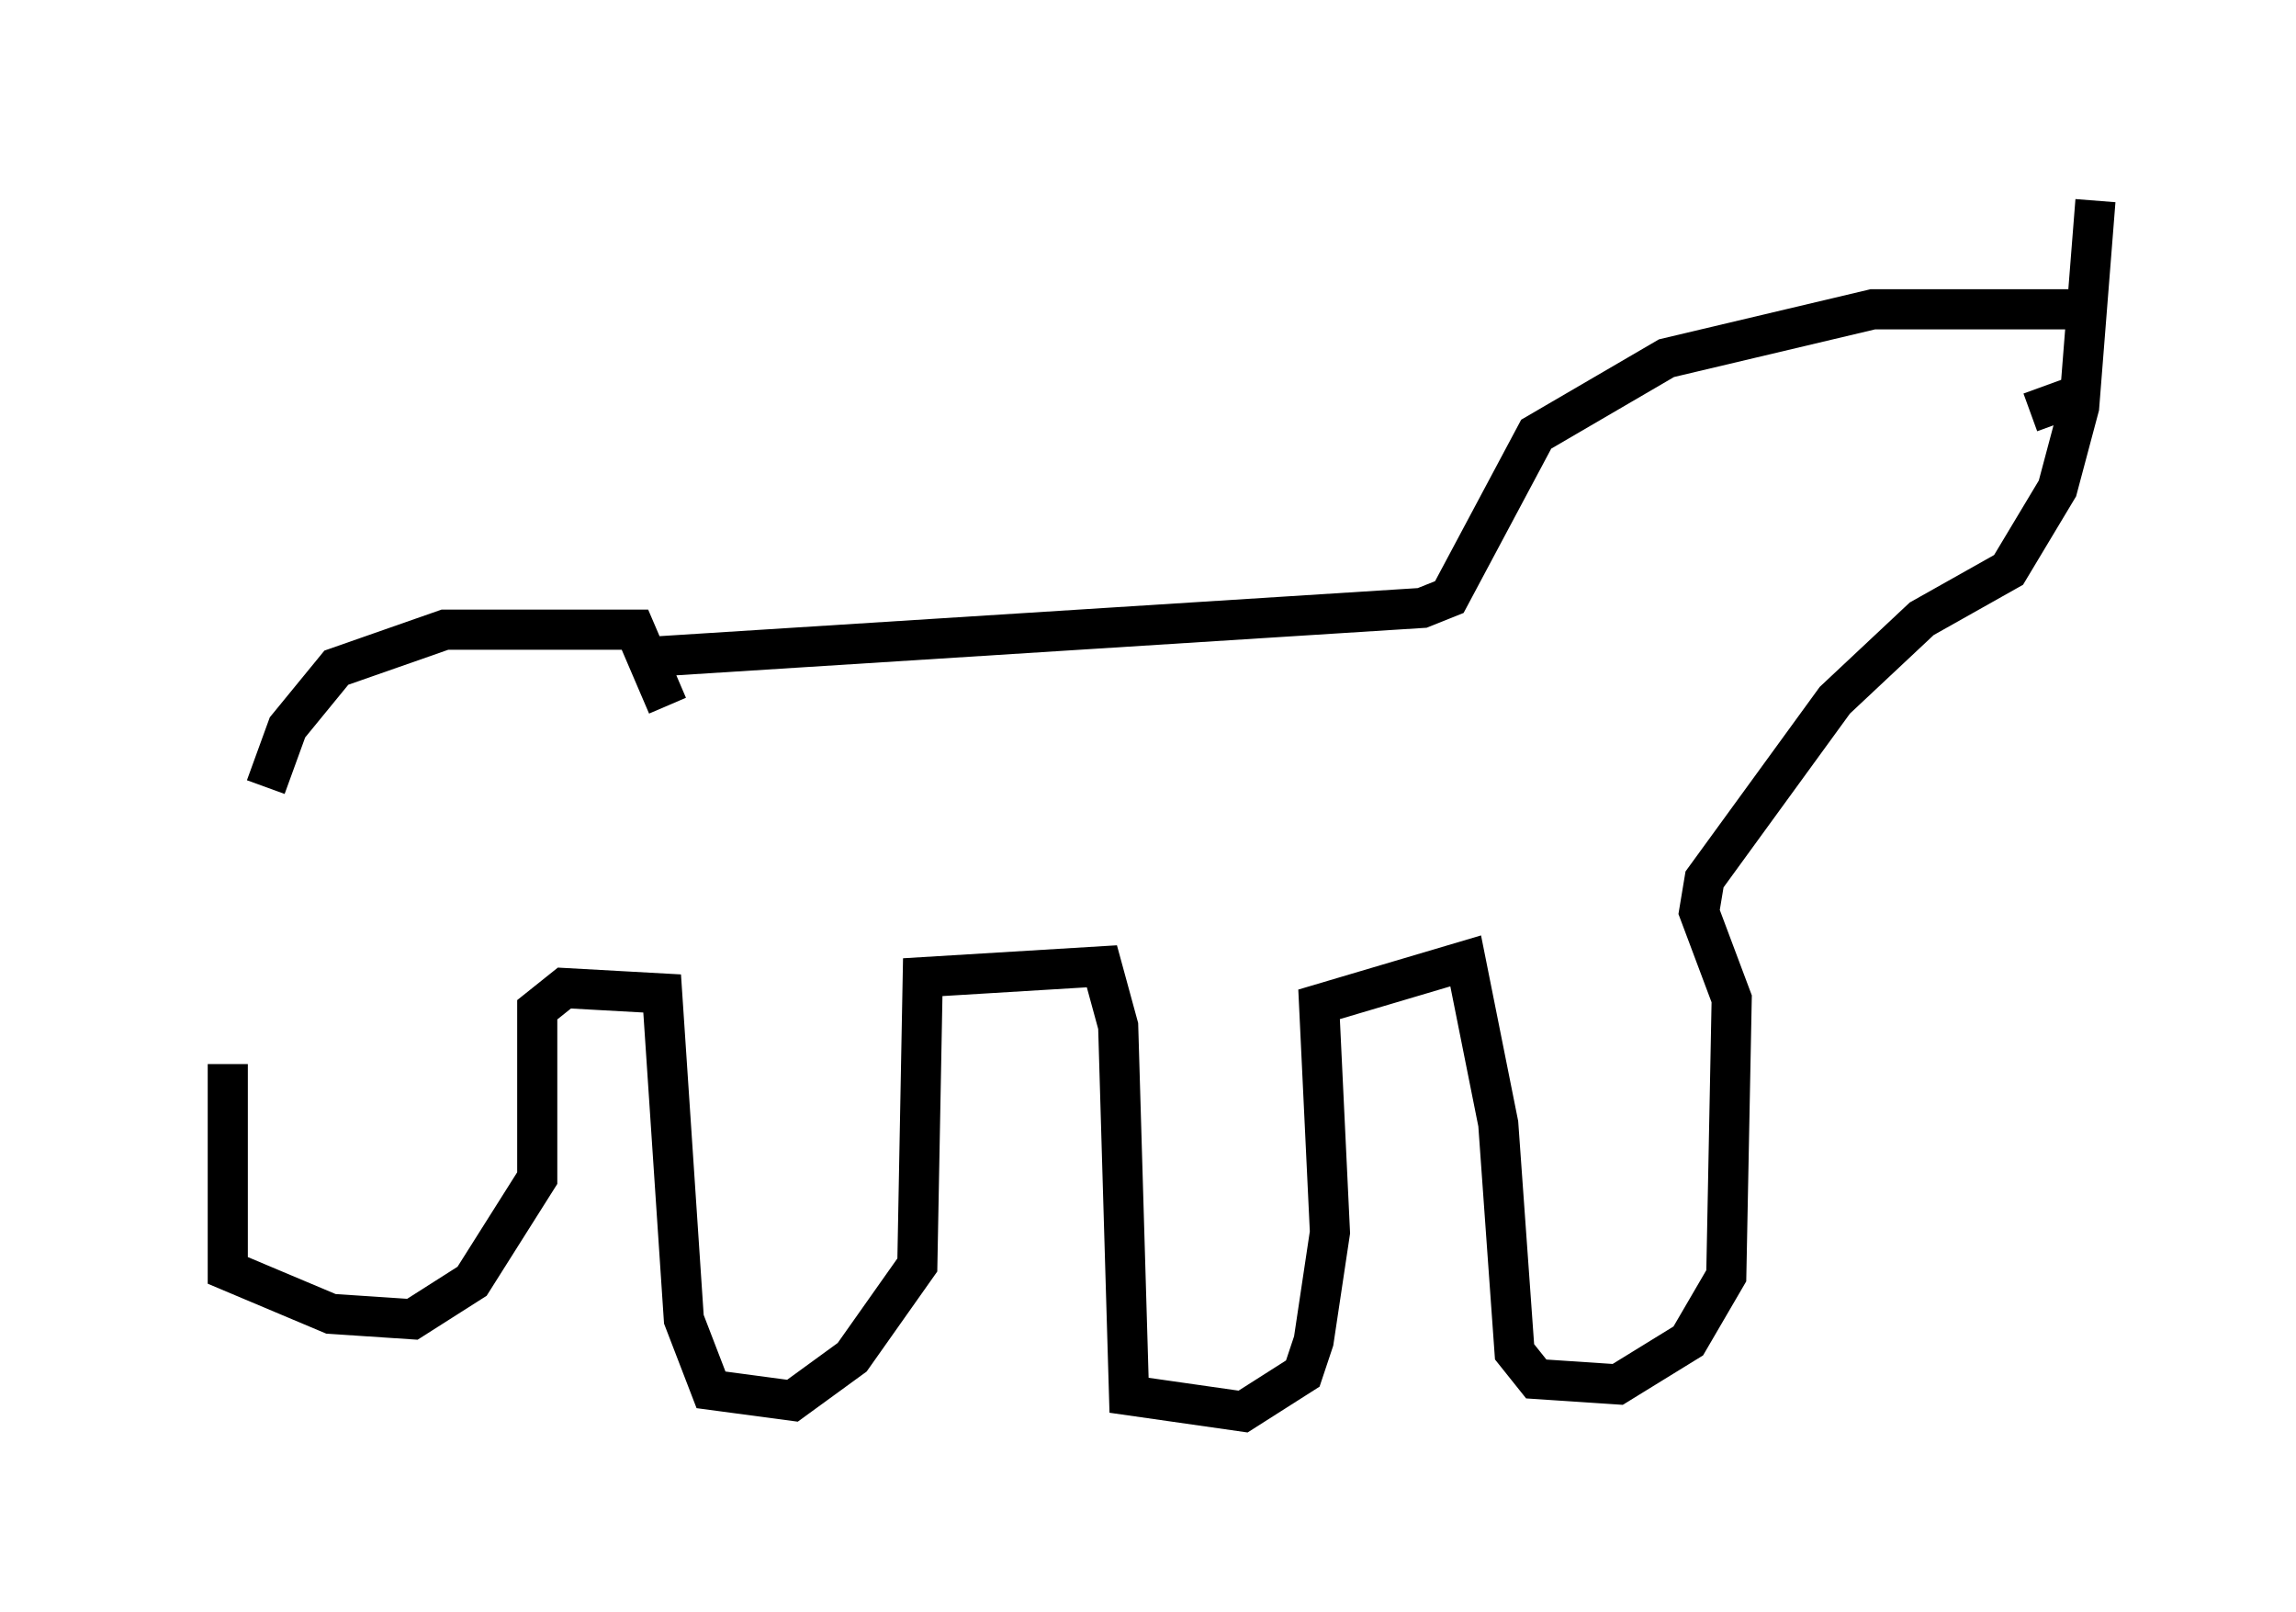<?xml version="1.0" encoding="utf-8" ?>
<svg baseProfile="full" height="40.176" version="1.1" width="57.225" xmlns="http://www.w3.org/2000/svg" xmlns:ev="http://www.w3.org/2001/xml-events" xmlns:xlink="http://www.w3.org/1999/xlink"><defs /><rect fill="white" height="40.176" width="57.225" x="0" y="0" /><path d="M5, 27.057 m1.624, -7.442 l0.541, -1.488 1.218, -1.488 l2.706, -0.947 4.736, 0.0 l0.812, 1.894 m-0.406, -1.218 l19.215, -1.218 0.677, -0.271 l2.165, -4.059 3.248, -1.894 l5.142, -1.218 4.871, 0.0 m-45.872, 18.809 l0.0, 5.142 2.571, 1.083 l2.03, 0.135 1.488, -0.947 l1.624, -2.571 0.0, -4.195 l0.677, -0.541 2.436, 0.135 l0.541, 8.119 0.677, 1.759 l2.03, 0.271 1.488, -1.083 l1.624, -2.3 0.135, -7.172 l4.465, -0.271 0.406, 1.488 l0.271, 9.202 2.842, 0.406 l1.488, -0.947 0.271, -0.812 l0.406, -2.706 -0.271, -5.683 l3.654, -1.083 0.812, 4.059 l0.406, 5.683 0.541, 0.677 l2.03, 0.135 1.759, -1.083 l0.947, -1.624 0.135, -6.901 l-0.812, -2.165 0.135, -0.812 l3.248, -4.465 2.165, -2.03 l2.165, -1.218 1.218, -2.03 l0.541, -2.03 0.406, -5.142 m-0.135, 4.736 l-1.488, 0.541 " fill="none" stroke="black" stroke-width="1" /></svg>